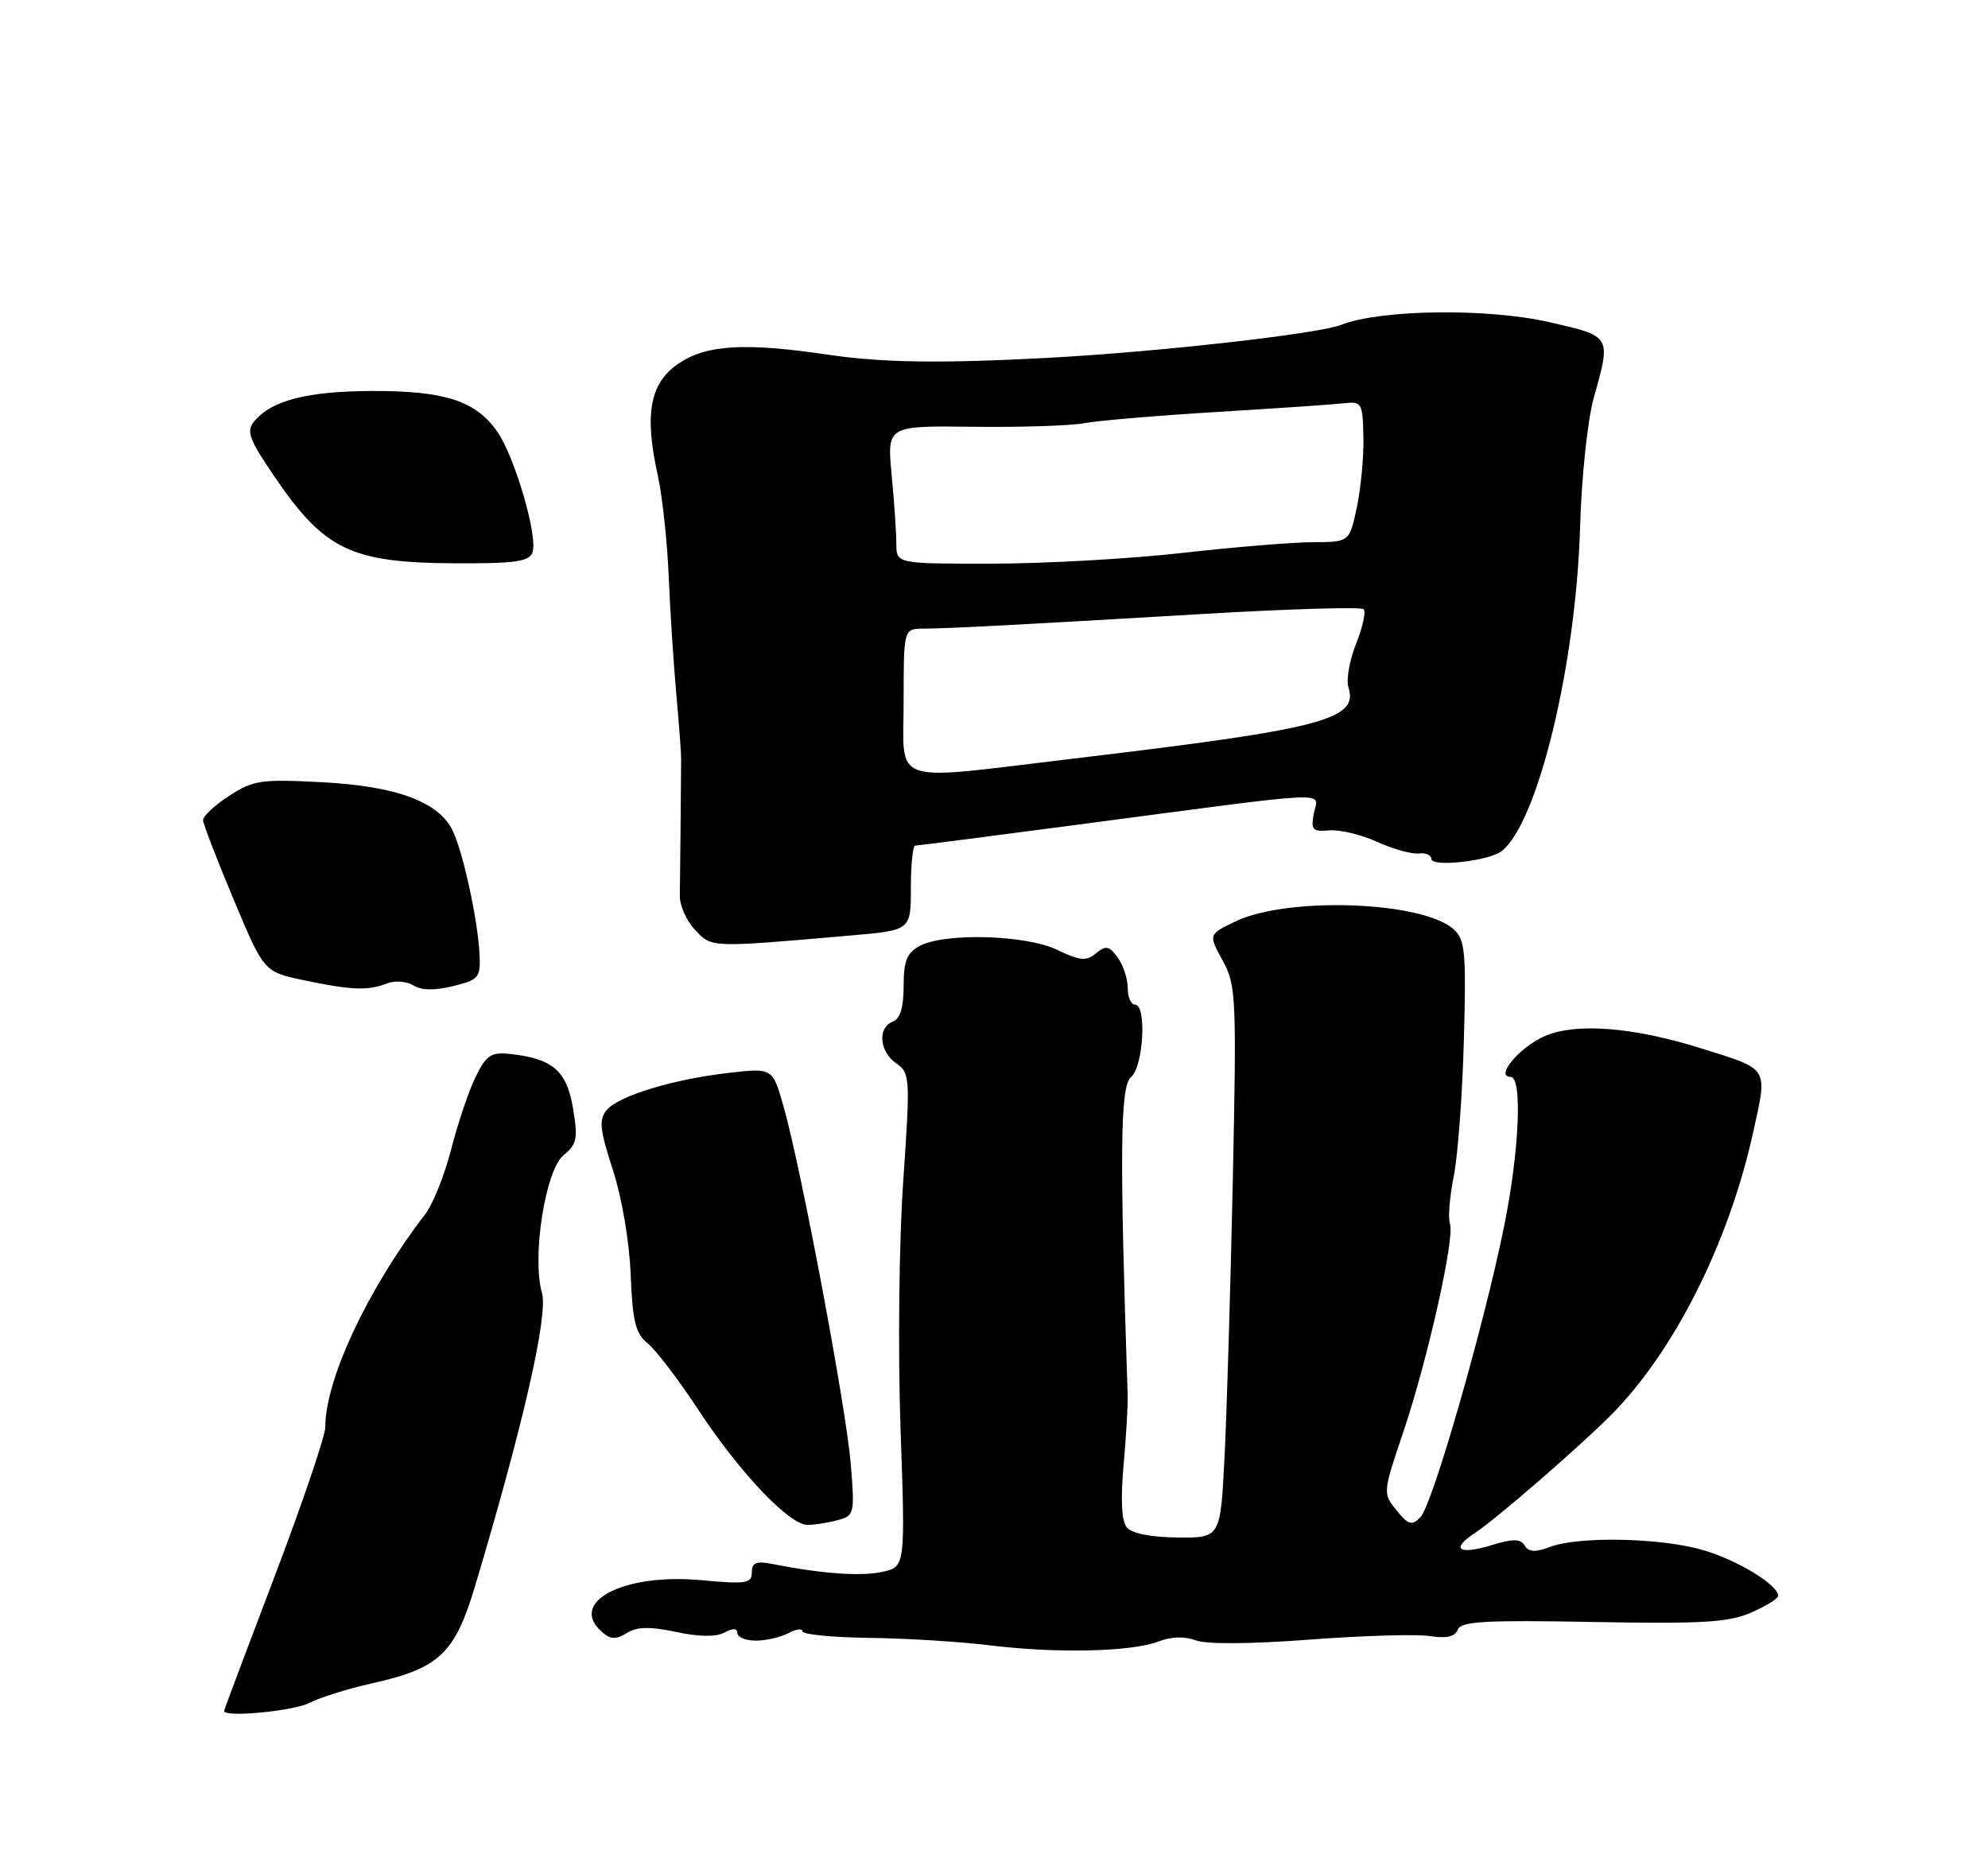 <?xml version="1.0" encoding="UTF-8" standalone="no"?>
<!DOCTYPE svg PUBLIC "-//W3C//DTD SVG 1.1//EN" "http://www.w3.org/Graphics/SVG/1.1/DTD/svg11.dtd" >
<svg xmlns="http://www.w3.org/2000/svg" xmlns:xlink="http://www.w3.org/1999/xlink" version="1.1" viewBox="0 0 275 256">
 <g >
 <path fill="currentColor"
d=" M 42.80 235.62 C 44.28 234.86 48.15 233.65 51.38 232.93 C 60.74 230.85 62.91 228.82 65.70 219.50 C 72.37 197.21 75.85 181.97 74.97 178.89 C 73.55 173.93 75.44 161.87 77.97 159.82 C 79.81 158.33 79.97 157.55 79.26 153.32 C 78.39 148.13 76.44 146.46 70.50 145.82 C 67.93 145.55 67.26 146.00 65.79 149.00 C 64.85 150.93 63.33 155.42 62.42 158.98 C 61.51 162.55 59.89 166.60 58.83 167.98 C 50.88 178.33 45.00 190.85 45.00 197.44 C 45.00 198.66 41.85 207.95 38.00 218.07 C 34.15 228.19 31.00 236.59 31.00 236.74 C 31.00 237.66 40.59 236.75 42.80 235.62 Z  M 160.25 227.12 C 162.00 226.44 163.87 226.38 165.40 226.96 C 166.87 227.52 172.99 227.48 181.15 226.86 C 188.49 226.31 195.99 226.08 197.80 226.37 C 200.09 226.73 201.27 226.46 201.64 225.49 C 202.09 224.33 205.45 224.14 220.34 224.42 C 235.44 224.70 239.13 224.48 242.22 223.13 C 244.27 222.23 245.96 221.20 245.97 220.82 C 246.03 219.34 240.45 215.91 235.68 214.50 C 229.86 212.77 218.39 212.52 214.40 214.04 C 212.37 214.81 211.47 214.76 210.91 213.85 C 210.32 212.89 209.31 212.88 206.37 213.78 C 201.79 215.18 200.60 214.37 203.98 212.14 C 207.01 210.14 218.26 200.39 222.81 195.83 C 231.57 187.04 239.16 171.95 242.52 156.64 C 244.52 147.55 244.82 148.03 235.34 145.06 C 226.03 142.13 218.15 141.49 213.80 143.31 C 210.30 144.77 206.71 149.00 208.96 149.00 C 210.63 149.00 210.17 159.36 208.03 169.84 C 205.21 183.68 198.14 208.25 196.49 209.92 C 195.29 211.14 194.83 211.01 193.18 208.97 C 191.28 206.62 191.28 206.53 194.09 198.23 C 197.47 188.22 201.29 171.19 200.57 169.32 C 200.29 168.58 200.52 165.62 201.10 162.74 C 201.67 159.86 202.30 151.36 202.50 143.85 C 202.83 131.77 202.67 130.01 201.10 128.59 C 196.78 124.68 178.06 124.02 170.83 127.52 C 167.16 129.30 167.16 129.30 169.13 132.90 C 170.99 136.31 171.07 137.92 170.53 163.50 C 170.21 178.35 169.70 195.51 169.39 201.64 C 168.82 212.79 168.82 212.79 162.90 212.73 C 159.26 212.70 156.55 212.17 155.88 211.35 C 155.15 210.48 155.00 207.51 155.42 202.76 C 155.78 198.77 156.04 194.38 155.99 193.00 C 154.86 159.57 154.95 150.28 156.44 149.05 C 158.18 147.60 158.66 139.00 157.00 139.00 C 156.45 139.00 156.00 137.96 156.00 136.69 C 156.00 135.42 155.37 133.53 154.61 132.48 C 153.43 130.87 152.97 130.78 151.61 131.90 C 150.27 133.02 149.41 132.95 146.26 131.43 C 141.91 129.34 130.69 129.02 127.21 130.89 C 125.45 131.83 125.00 132.96 125.00 136.43 C 125.00 139.38 124.52 140.97 123.50 141.36 C 121.36 142.18 121.64 145.51 123.98 147.13 C 125.89 148.45 125.93 149.06 124.94 163.50 C 124.36 171.87 124.20 186.96 124.57 197.64 C 125.24 216.79 125.24 216.79 122.03 217.49 C 119.08 218.14 113.70 217.75 106.75 216.38 C 104.60 215.96 104.00 216.22 104.00 217.56 C 104.00 219.09 103.21 219.21 97.03 218.64 C 86.11 217.62 78.39 221.76 83.42 225.93 C 84.51 226.84 85.28 226.84 86.73 225.94 C 88.12 225.07 89.90 225.03 93.52 225.80 C 96.68 226.48 99.05 226.51 100.21 225.89 C 101.39 225.25 102.00 225.28 102.00 225.96 C 102.00 226.53 103.15 227.00 104.57 227.00 C 105.98 227.00 108.00 226.53 109.07 225.96 C 110.13 225.40 111.00 225.28 111.00 225.71 C 111.00 226.15 115.16 226.55 120.25 226.62 C 125.34 226.68 132.88 227.15 137.00 227.66 C 146.17 228.79 156.56 228.55 160.25 227.12 Z  M 115.88 210.33 C 118.18 209.72 118.25 209.45 117.69 202.60 C 117.07 194.88 110.85 161.78 108.40 153.13 C 106.87 147.76 106.87 147.76 100.96 148.43 C 93.18 149.30 85.56 151.62 83.92 153.59 C 82.82 154.92 82.96 156.27 84.77 161.84 C 86.02 165.69 87.07 171.82 87.24 176.36 C 87.50 182.85 87.91 184.51 89.60 185.88 C 90.73 186.79 93.87 190.91 96.57 195.02 C 102.30 203.75 109.19 211.01 111.72 210.99 C 112.70 210.98 114.57 210.69 115.88 210.33 Z  M 53.50 136.08 C 54.62 135.64 56.24 135.76 57.18 136.34 C 58.29 137.04 60.14 137.07 62.68 136.44 C 66.25 135.56 66.49 135.27 66.33 132.00 C 66.10 127.32 64.11 118.10 62.65 115.00 C 60.75 110.96 54.89 108.77 44.55 108.23 C 36.13 107.79 35.05 107.94 31.69 110.12 C 29.67 111.43 28.05 112.95 28.09 113.50 C 28.12 114.05 30.03 118.99 32.33 124.48 C 36.51 134.46 36.51 134.46 42.00 135.62 C 48.63 137.01 50.87 137.10 53.50 136.08 Z  M 117.75 129.43 C 126.00 128.71 126.00 128.71 126.00 122.86 C 126.00 119.64 126.27 117.00 126.59 117.00 C 126.92 117.00 137.16 115.68 149.34 114.07 C 185.37 109.31 182.34 109.45 181.75 112.51 C 181.31 114.83 181.55 115.10 183.88 114.89 C 185.32 114.77 188.30 115.48 190.50 116.48 C 192.70 117.48 195.29 118.20 196.25 118.09 C 197.21 117.97 198.00 118.31 198.00 118.84 C 198.00 120.02 205.99 119.13 207.73 117.76 C 212.73 113.82 218.00 92.04 218.57 73.00 C 218.77 66.02 219.61 58.09 220.47 55.03 C 222.88 46.43 222.95 46.54 214.25 44.56 C 205.75 42.62 190.94 42.81 185.55 44.94 C 182.35 46.20 160.17 48.70 145.00 49.51 C 130.11 50.30 122.06 50.19 114.50 49.07 C 103.05 47.38 97.75 47.69 93.90 50.28 C 89.91 52.96 89.10 57.22 90.98 65.72 C 91.61 68.58 92.30 74.88 92.50 79.72 C 92.70 84.55 93.18 91.88 93.55 96.00 C 93.92 100.12 94.23 104.17 94.22 105.00 C 94.20 109.13 94.08 121.80 94.04 123.93 C 94.01 125.27 94.96 127.40 96.15 128.66 C 98.49 131.15 98.09 131.14 117.75 129.43 Z  M 73.65 76.46 C 74.47 74.32 71.19 63.10 68.73 59.64 C 65.75 55.43 61.46 54.06 51.42 54.10 C 42.49 54.13 37.57 55.40 35.17 58.29 C 34.04 59.66 34.43 60.75 37.91 65.86 C 44.84 76.07 48.51 77.85 62.78 77.94 C 71.15 77.99 73.17 77.71 73.65 76.46 Z  M 125.00 97.00 C 125.00 87.00 125.00 87.00 127.75 86.98 C 131.47 86.95 140.46 86.48 166.25 84.96 C 178.22 84.25 188.29 83.95 188.63 84.29 C 188.97 84.64 188.50 86.78 187.59 89.06 C 186.68 91.34 186.20 94.06 186.53 95.11 C 187.95 99.57 182.94 100.87 148.50 104.96 C 122.67 108.04 125.00 108.83 125.00 97.00 Z  M 123.99 75.25 C 123.99 73.74 123.70 69.44 123.34 65.70 C 122.70 58.90 122.70 58.90 134.60 59.05 C 141.15 59.13 148.07 58.91 150.00 58.55 C 151.93 58.19 160.25 57.49 168.50 56.99 C 176.75 56.49 184.62 55.95 186.00 55.79 C 188.36 55.52 188.51 55.78 188.60 60.50 C 188.66 63.25 188.24 67.64 187.68 70.25 C 186.66 75.00 186.66 75.00 181.58 75.02 C 178.79 75.03 170.65 75.70 163.50 76.51 C 156.35 77.32 144.54 77.98 137.25 77.99 C 124.00 78.00 124.00 78.00 123.99 75.25 Z "/>
</g>
</svg>